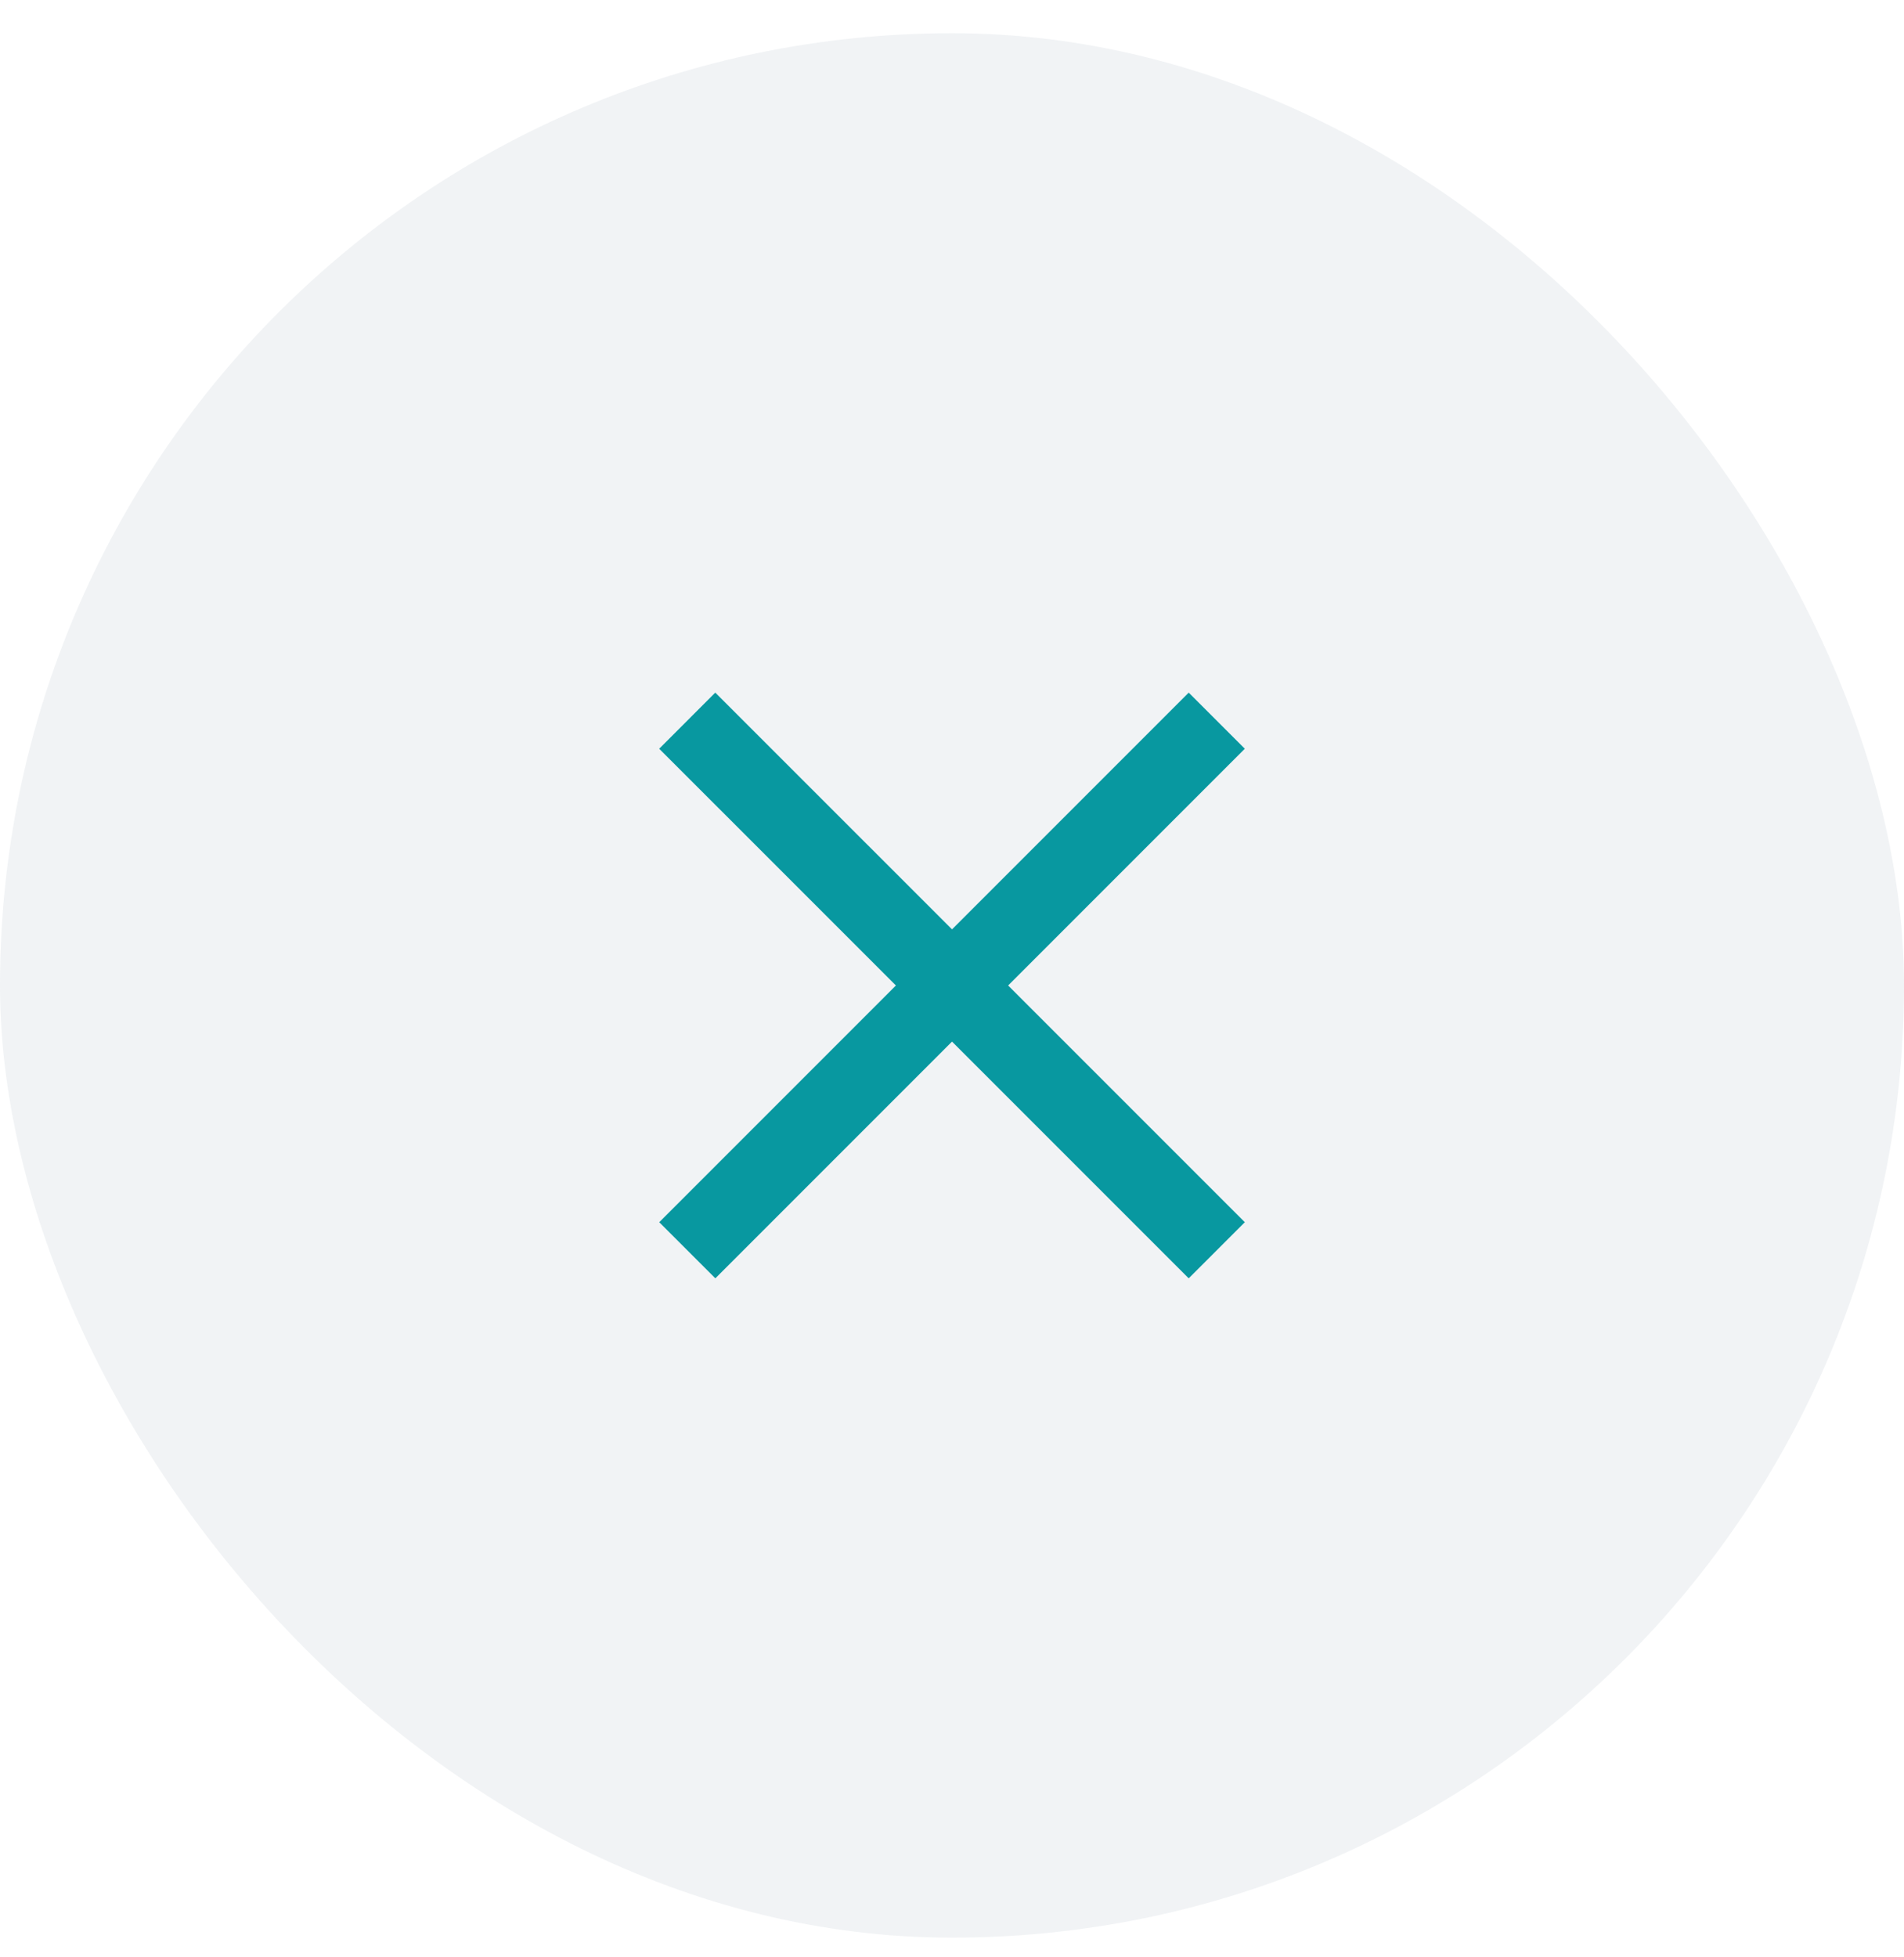 <svg width="36" height="37" viewBox="0 0 36 37" fill="none" xmlns="http://www.w3.org/2000/svg">
<rect y="0.628" width="36" height="36" rx="18" fill="#71879C" fill-opacity="0.1"/>
<path d="M23.006 23.634L12.994 13.623" stroke="#0898A0" stroke-width="1.5"/>
<path d="M12.995 23.634L23.006 13.623" stroke="#0898A0" stroke-width="1.5"/>
</svg>
